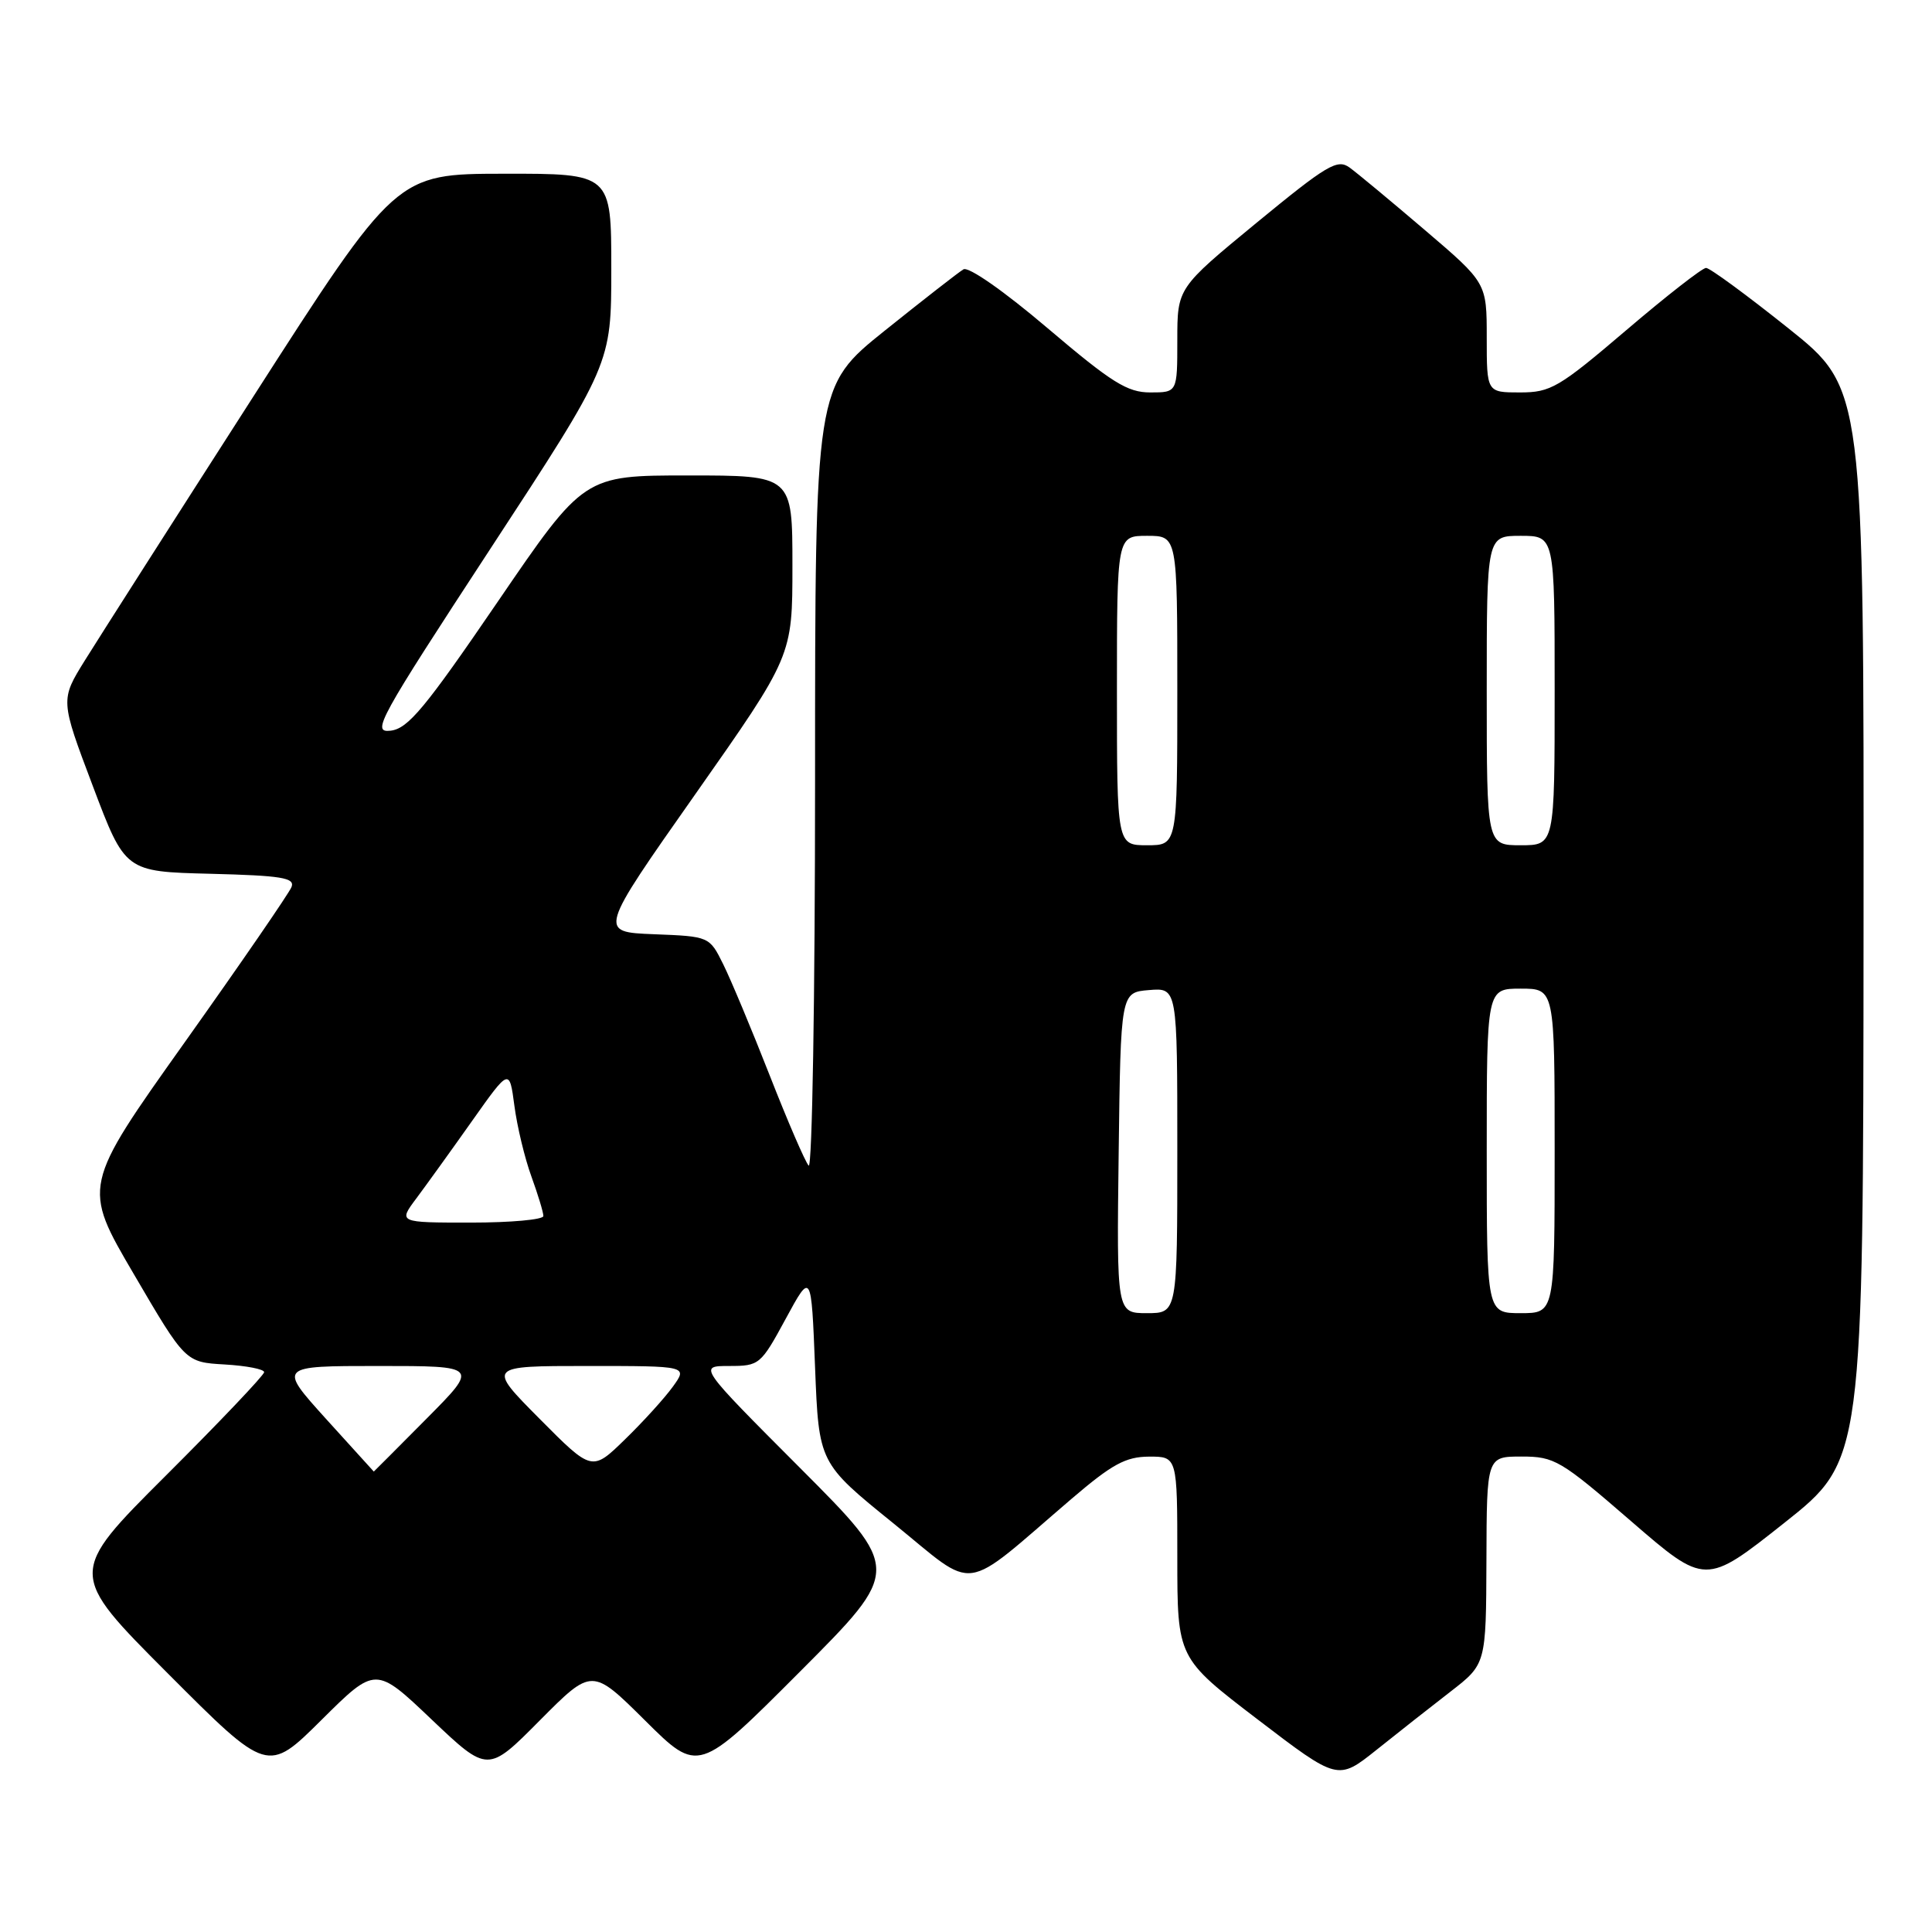 <?xml version="1.0" encoding="UTF-8" standalone="no"?>
<!DOCTYPE svg PUBLIC "-//W3C//DTD SVG 1.1//EN" "http://www.w3.org/Graphics/SVG/1.1/DTD/svg11.dtd" >
<svg xmlns="http://www.w3.org/2000/svg" xmlns:xlink="http://www.w3.org/1999/xlink" version="1.1" viewBox="0 0 256 256">
 <g >
 <path fill="currentColor"
d=" M 192.21 224.14 C 196.91 220.50 196.91 220.50 196.96 206.75 C 197.00 193.00 197.00 193.00 201.62 193.00 C 205.98 193.00 206.79 193.48 216.10 201.54 C 225.97 210.08 225.97 210.08 236.43 201.79 C 246.89 193.50 246.89 193.50 246.93 122.50 C 246.98 51.50 246.98 51.50 236.97 43.50 C 231.46 39.10 226.56 35.50 226.06 35.50 C 225.57 35.50 220.81 39.21 215.49 43.75 C 206.55 51.37 205.48 52.00 201.41 52.00 C 197.00 52.00 197.00 52.00 197.00 44.74 C 197.00 37.48 197.00 37.48 188.81 30.49 C 184.31 26.65 179.81 22.91 178.81 22.19 C 177.20 21.03 175.82 21.86 166.50 29.52 C 156.00 38.16 156.00 38.16 156.00 45.08 C 156.00 52.00 156.00 52.00 152.42 52.00 C 149.38 52.00 147.33 50.72 138.83 43.50 C 133.02 38.56 128.33 35.29 127.66 35.69 C 127.02 36.07 122.34 39.72 117.25 43.80 C 108.00 51.22 108.00 51.22 108.00 103.31 C 108.00 131.96 107.62 154.97 107.15 154.45 C 106.68 153.93 104.36 148.55 101.99 142.50 C 99.62 136.45 96.85 129.83 95.84 127.79 C 94.00 124.08 94.00 124.08 86.65 123.79 C 79.29 123.50 79.29 123.50 92.15 105.21 C 105.00 86.92 105.00 86.92 105.00 74.96 C 105.00 63.00 105.00 63.00 91.19 63.00 C 77.38 63.00 77.38 63.00 65.94 79.75 C 56.31 93.85 54.07 96.55 51.75 96.82 C 49.19 97.11 50.09 95.48 65.00 72.68 C 81.00 48.23 81.00 48.23 81.00 35.62 C 81.00 23.00 81.00 23.00 66.75 23.02 C 52.50 23.04 52.50 23.04 33.50 52.65 C 23.05 68.93 13.04 84.62 11.25 87.50 C 7.99 92.75 7.99 92.75 12.29 104.13 C 16.58 115.50 16.58 115.50 27.89 115.78 C 37.31 116.02 39.10 116.31 38.63 117.53 C 38.32 118.33 31.96 127.58 24.49 138.09 C 10.91 157.19 10.91 157.19 17.74 168.84 C 24.56 180.50 24.56 180.50 29.78 180.80 C 32.65 180.97 35.00 181.42 35.00 181.82 C 35.00 182.21 29.15 188.37 22.00 195.50 C 9.00 208.47 9.00 208.47 22.23 221.73 C 35.46 234.99 35.46 234.99 42.61 227.89 C 49.77 220.78 49.77 220.78 57.20 227.85 C 64.64 234.91 64.64 234.91 71.54 227.95 C 78.45 221.00 78.45 221.00 85.49 227.99 C 92.54 234.99 92.54 234.99 106.00 221.50 C 119.47 208.00 119.47 208.00 106.00 194.50 C 92.53 181.00 92.53 181.00 96.62 181.00 C 100.62 181.00 100.80 180.85 104.11 174.75 C 107.50 168.50 107.50 168.50 108.00 181.18 C 108.50 193.86 108.50 193.86 118.42 201.88 C 129.64 210.97 127.13 211.32 142.00 198.59 C 147.37 194.00 149.15 193.03 152.25 193.01 C 156.00 193.00 156.00 193.00 156.00 206.35 C 156.00 219.70 156.00 219.70 166.64 227.83 C 177.27 235.95 177.27 235.95 182.39 231.87 C 185.20 229.62 189.62 226.14 192.21 224.14 Z  M 43.18 187.99 C 36.87 181.00 36.87 181.00 50.16 181.00 C 63.45 181.00 63.45 181.00 56.50 188.00 C 52.68 191.85 49.54 195.00 49.53 194.99 C 49.51 194.98 46.66 191.83 43.18 187.99 Z  M 71.49 187.99 C 64.55 181.00 64.55 181.00 77.84 181.00 C 91.14 181.00 91.14 181.00 89.15 183.75 C 88.06 185.26 85.20 188.41 82.80 190.74 C 78.44 194.99 78.44 194.99 71.49 187.99 Z  M 148.23 152.75 C 148.50 131.50 148.50 131.50 152.25 131.19 C 156.00 130.88 156.00 130.88 156.00 152.44 C 156.00 174.00 156.00 174.00 151.98 174.00 C 147.96 174.00 147.96 174.00 148.23 152.75 Z  M 197.00 152.50 C 197.00 131.00 197.00 131.00 201.50 131.00 C 206.00 131.00 206.00 131.00 206.00 152.50 C 206.00 174.00 206.00 174.00 201.50 174.00 C 197.00 174.00 197.00 174.00 197.00 152.50 Z  M 55.20 158.75 C 56.53 156.96 59.85 152.36 62.56 148.52 C 67.50 141.54 67.50 141.54 68.16 146.52 C 68.52 149.26 69.53 153.47 70.41 155.88 C 71.28 158.28 72.00 160.64 72.00 161.13 C 72.00 161.61 67.67 162.00 62.38 162.00 C 52.76 162.00 52.76 162.00 55.20 158.75 Z  M 148.00 91.50 C 148.00 71.00 148.00 71.00 152.00 71.00 C 156.00 71.00 156.00 71.00 156.00 91.50 C 156.00 112.00 156.00 112.00 152.00 112.00 C 148.00 112.00 148.00 112.00 148.00 91.50 Z  M 197.00 91.50 C 197.00 71.00 197.00 71.00 201.50 71.00 C 206.00 71.00 206.00 71.00 206.00 91.50 C 206.00 112.00 206.00 112.00 201.50 112.00 C 197.00 112.00 197.00 112.00 197.00 91.50 Z "/>
</g>
</svg>